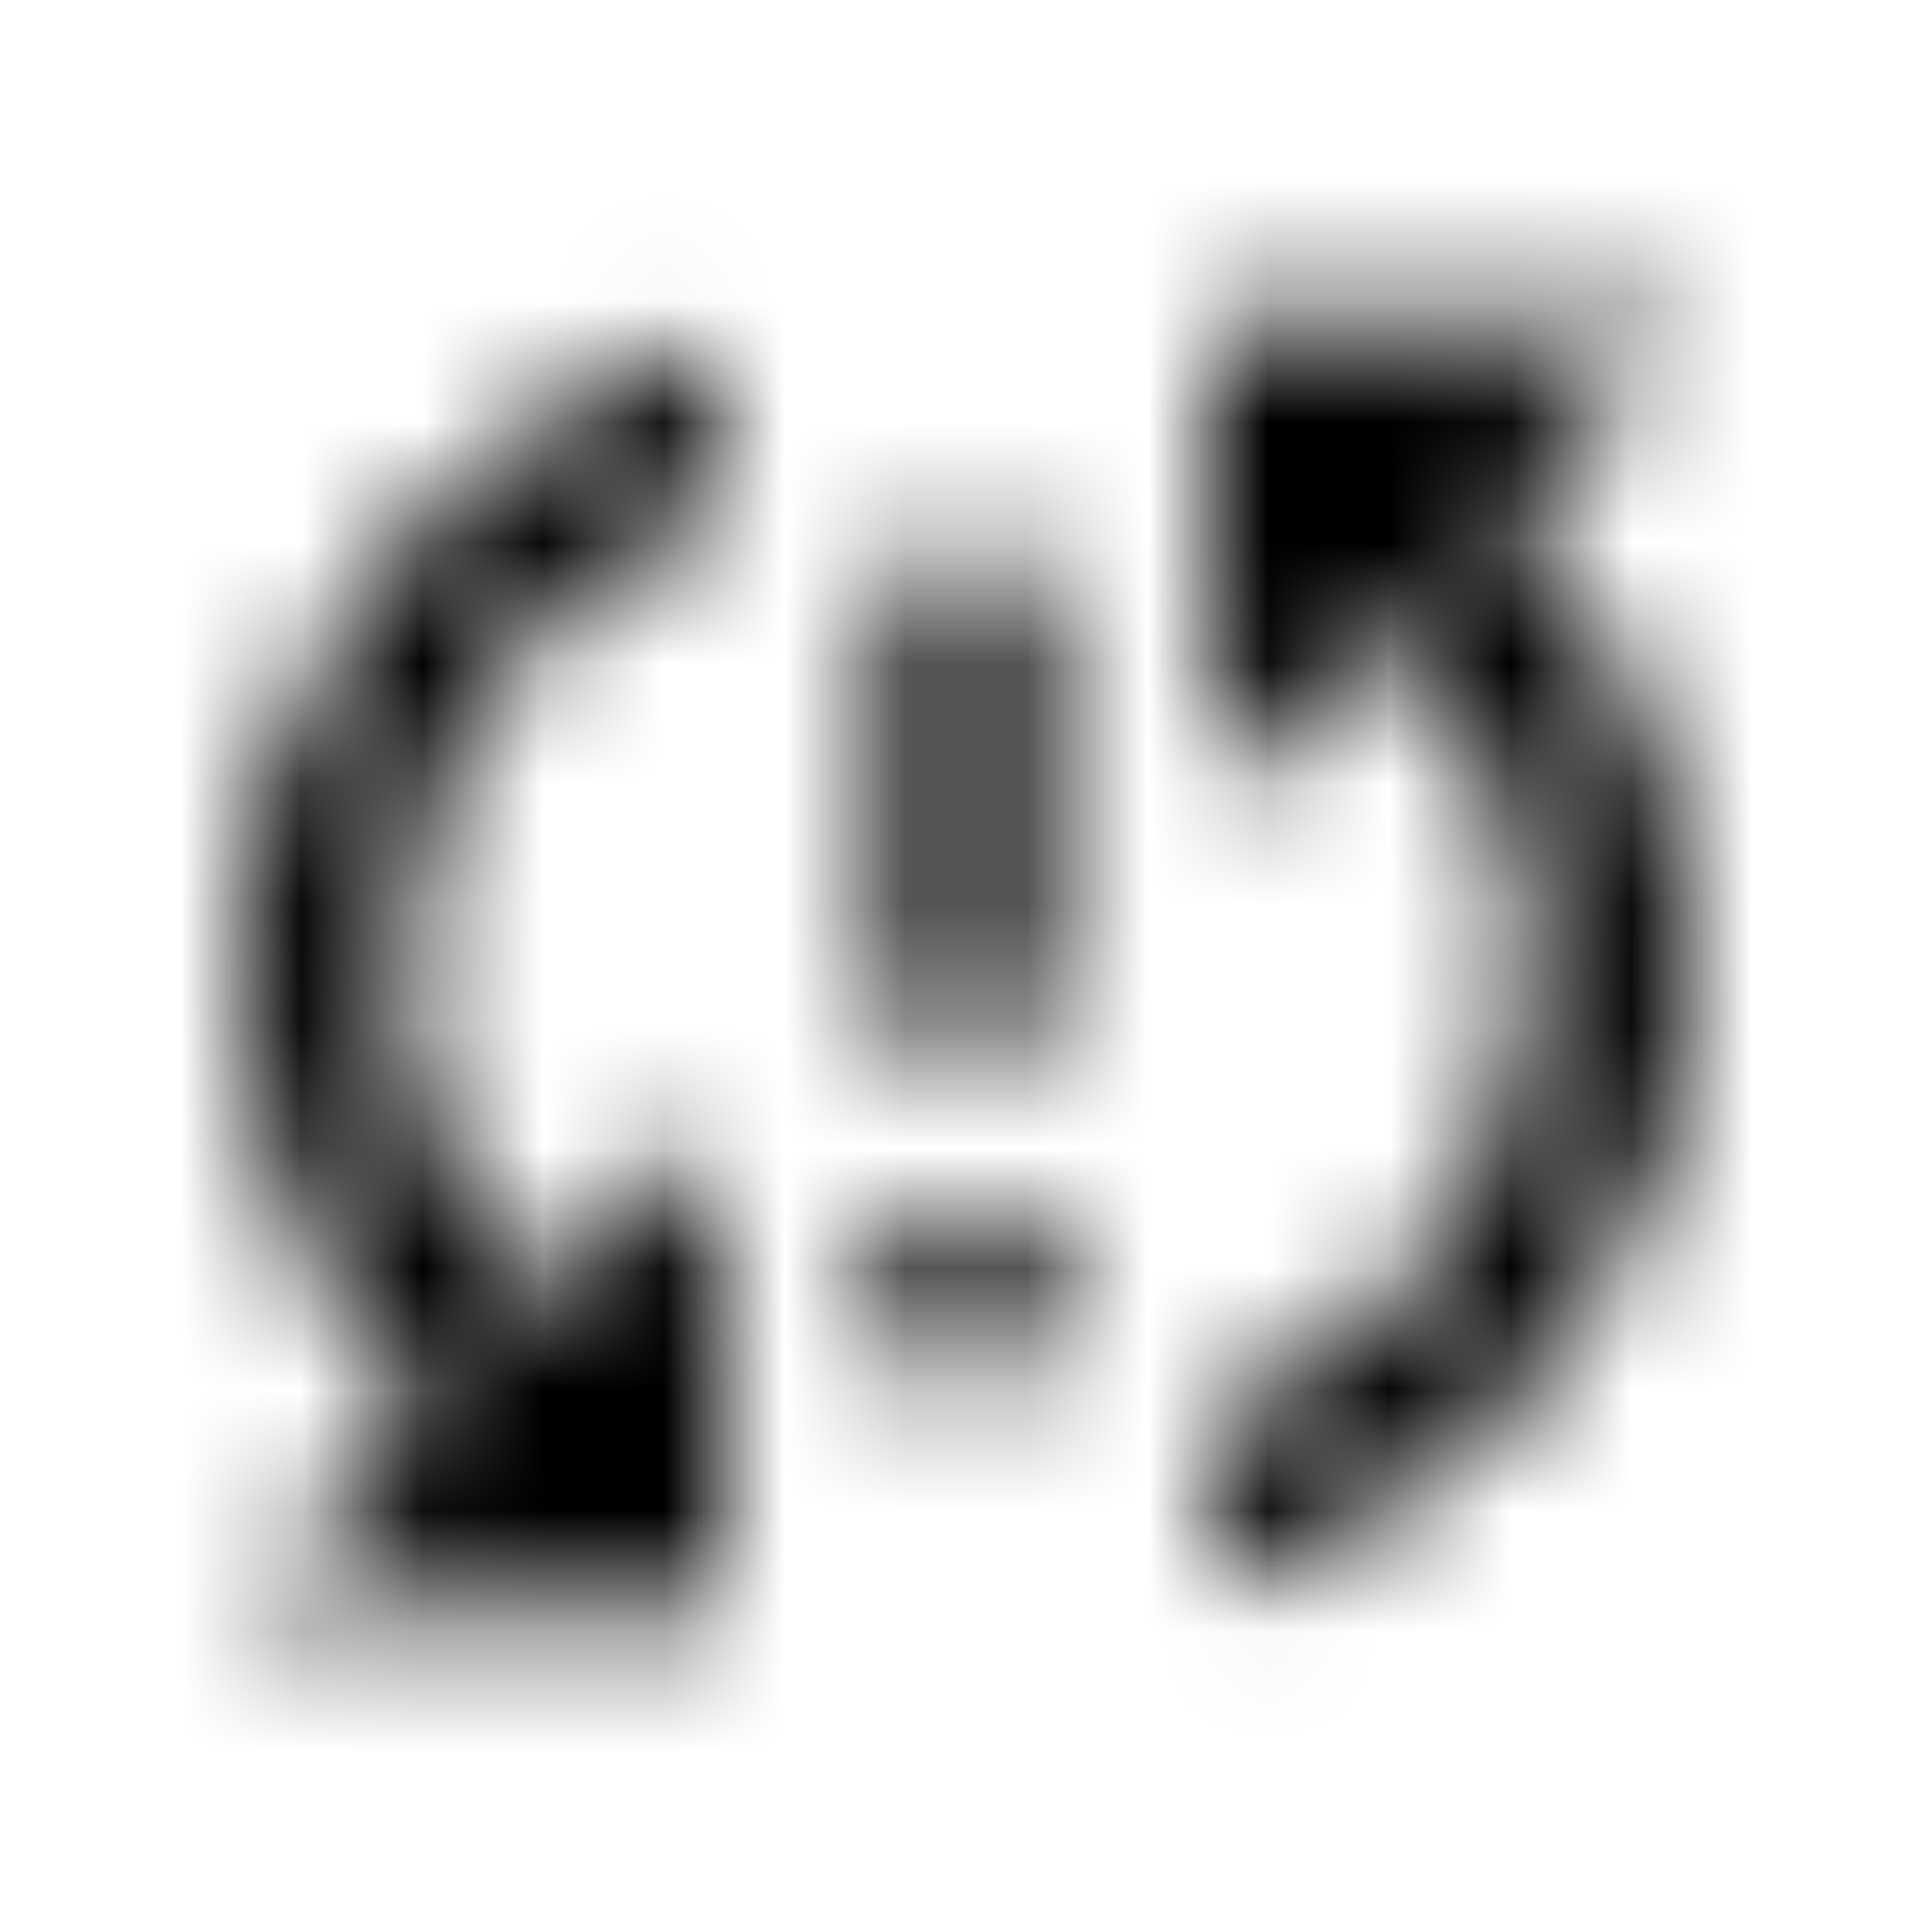 <svg xmlns="http://www.w3.org/2000/svg" xmlns:xlink="http://www.w3.org/1999/xlink" width="16" height="16" viewBox="0 0 16 16">
  <defs>
    <path id="sync-problem-a" d="M2,8 C2,9.473 2.607,10.8 3.573,11.76 L2,13.333 L6,13.333 L6,9.333 L4.507,10.827 C3.787,10.1 3.333,9.107 3.333,8 C3.333,6.26 4.447,4.78 6,4.233 L6,2.84 C3.7,3.433 2,5.513 2,8 Z M7.333,11.333 L8.667,11.333 L8.667,10 L7.333,10 L7.333,11.333 Z M14,2.667 L10,2.667 L10,6.667 L11.493,5.173 C12.213,5.9 12.667,6.893 12.667,8 C12.667,9.74 11.553,11.22 10,11.767 L10,13.16 C12.3,12.567 14,10.487 14,8 C14,6.527 13.393,5.2 12.427,4.24 L14,2.667 Z M7.333,8.667 L8.667,8.667 L8.667,4.667 L7.333,4.667 L7.333,8.667 Z"/>
  </defs>
  <g fill="none" fill-rule="evenodd">
    <mask id="sync-problem-b" fill="#fff">
      <use xlink:href="#sync-problem-a"/>
    </mask>
    <g fill="CurrentColor" mask="url(#sync-problem-b)">
      <rect width="16" height="16"/>
    </g>
  </g>
</svg>

